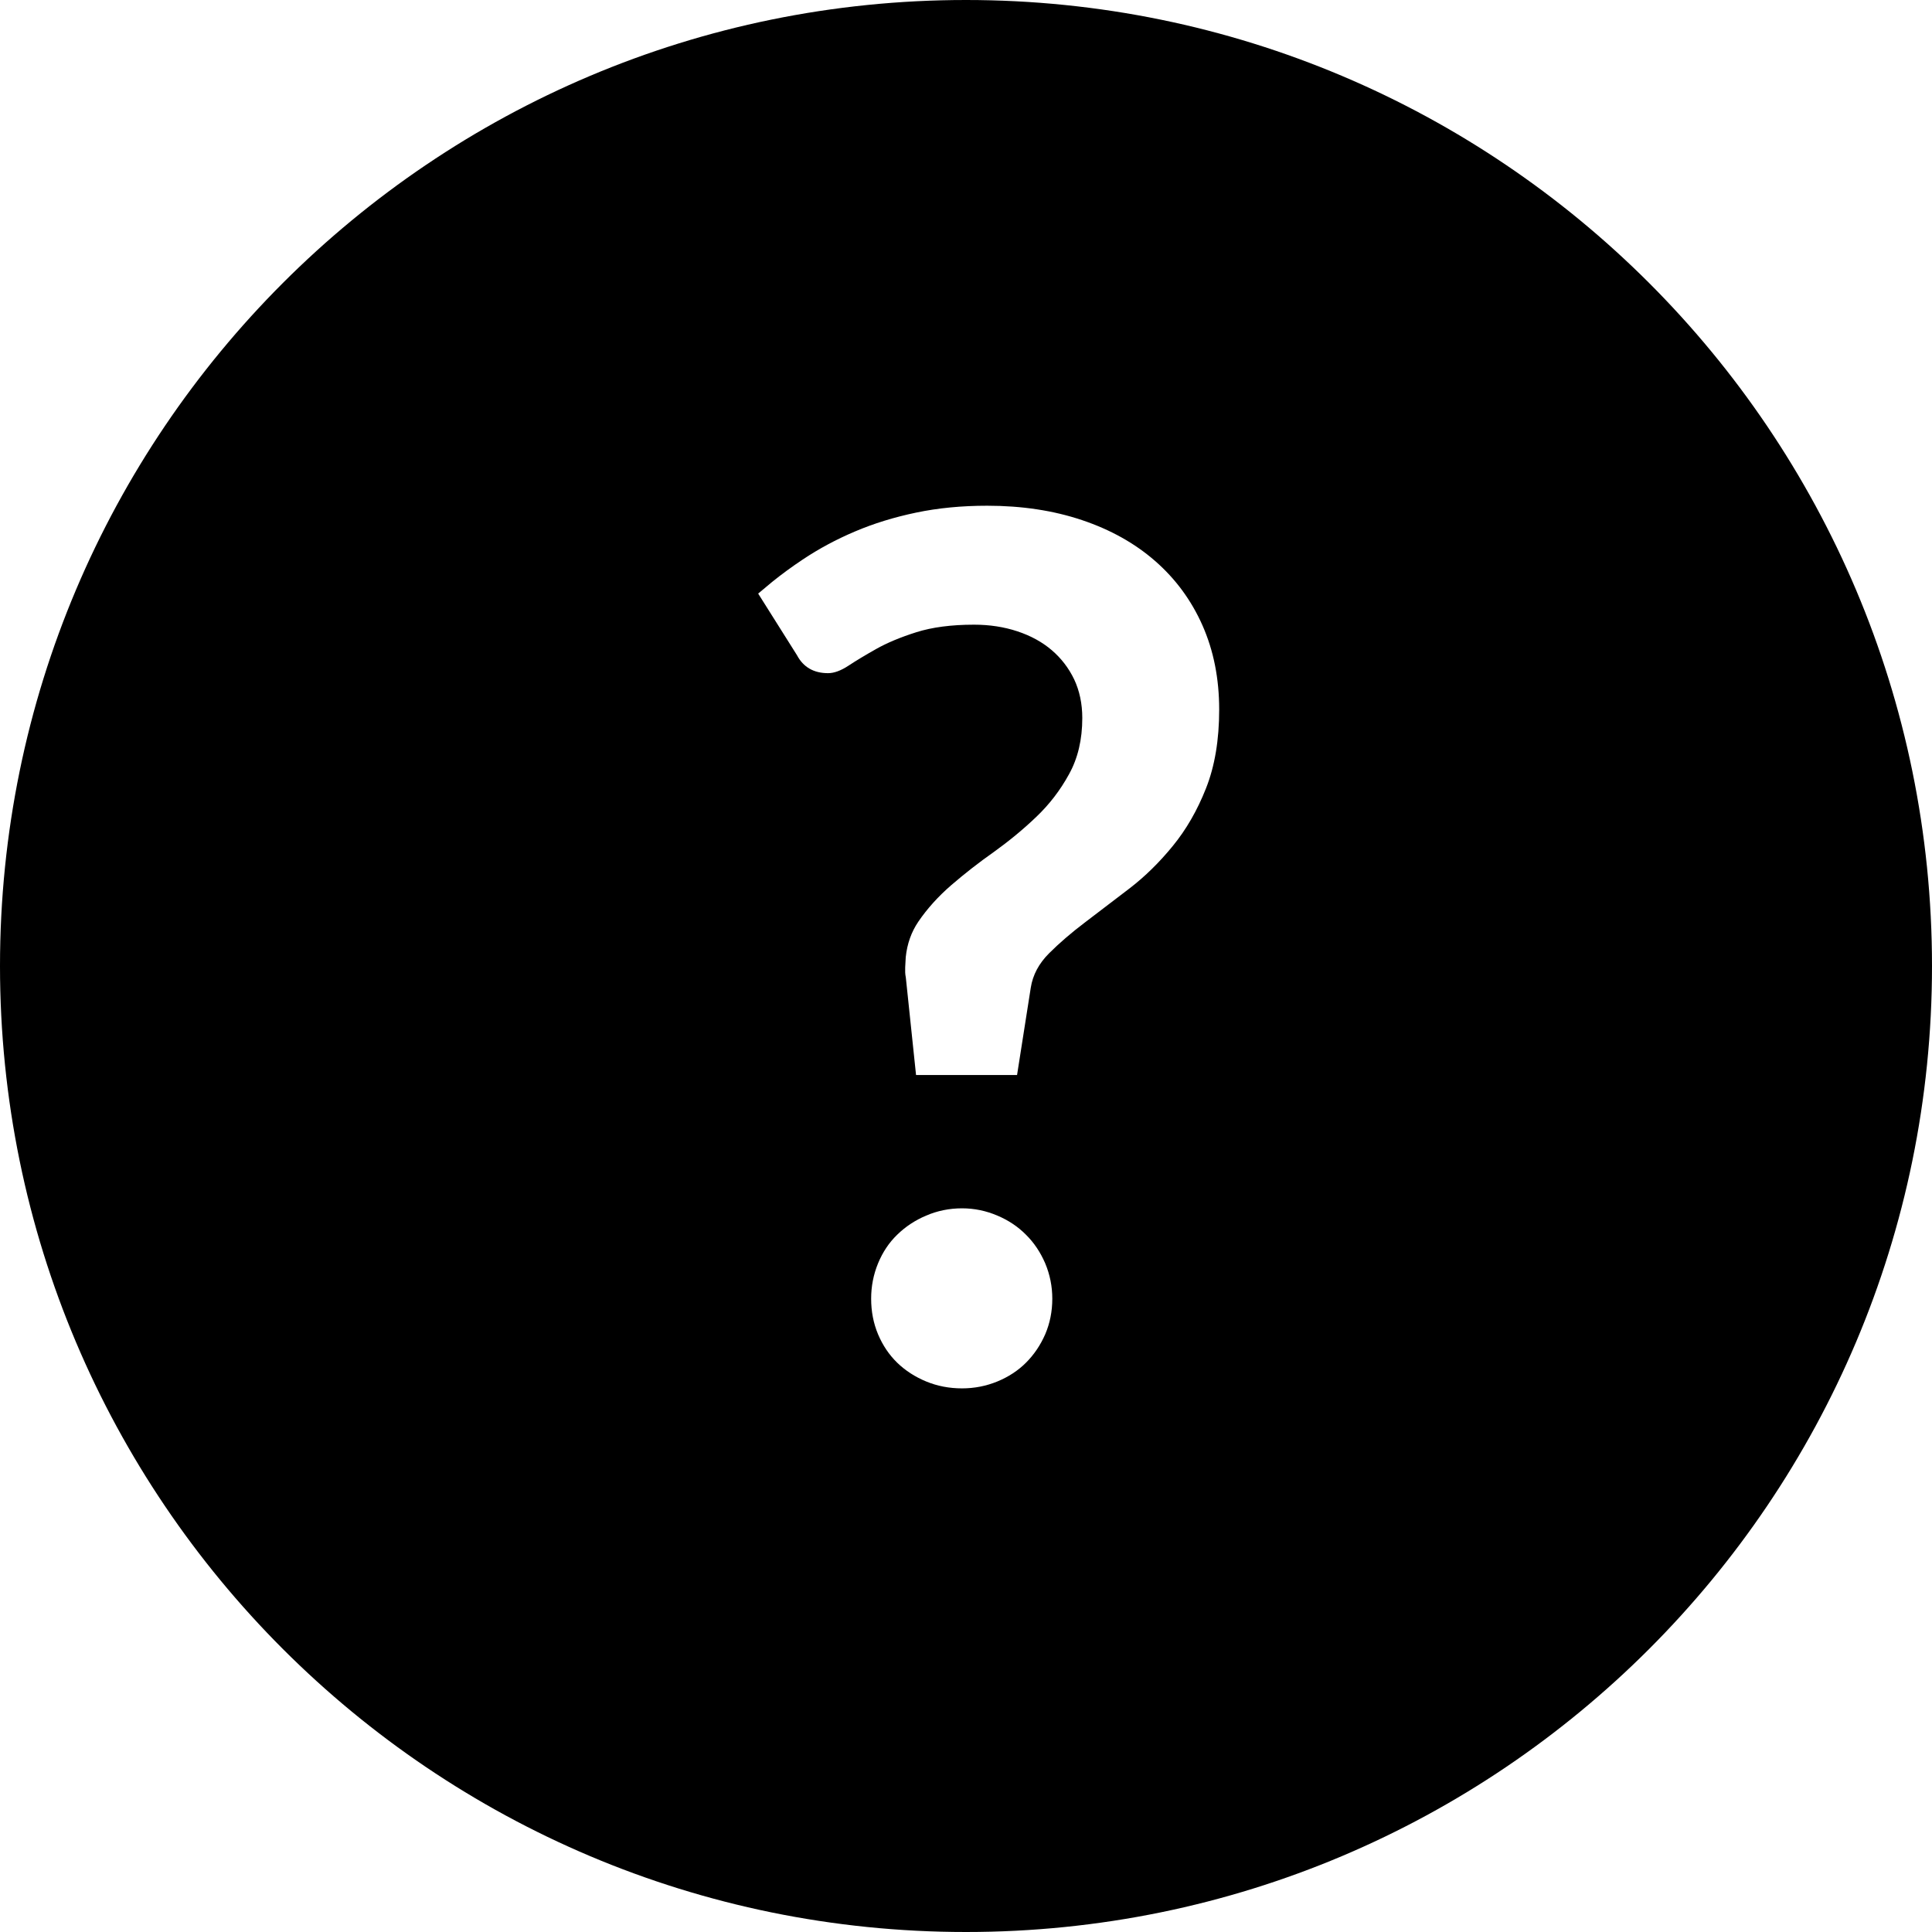 <?xml version="1.0" encoding="UTF-8"?>
<svg width="21px" height="21px" viewBox="0 0 21 21" version="1.1" xmlns="http://www.w3.org/2000/svg" xmlns:xlink="http://www.w3.org/1999/xlink">
    <!-- Generator: Sketch 61.2 (89653) - https://sketch.com -->
    <title>Help</title>
    <g id="janvier-20" stroke="none" stroke-width="1" fill="none" fill-rule="evenodd">
        <g id="HOME-PROJETS_-test-Copy-2" transform="translate(-1210, -14)" fill="currentColor">
            <g id="header">
                <g id="Group-7" transform="translate(1210, 14)">
                    <path d="M10.5,0 C16.299,0 21,4.701 21,10.5 C21,16.299 16.299,21 10.5,21 C4.701,21 0,16.299 0,10.5 C0,4.701 4.701,0 10.5,0 Z M10.457,13.134 C10.318,13.134 10.188,13.161 10.067,13.213 C9.946,13.264 9.841,13.334 9.752,13.421 C9.663,13.507 9.594,13.611 9.544,13.732 C9.494,13.854 9.469,13.982 9.469,14.116 C9.469,14.255 9.494,14.384 9.544,14.503 C9.594,14.622 9.663,14.725 9.752,14.812 C9.841,14.898 9.946,14.966 10.067,15.016 C10.188,15.066 10.318,15.091 10.457,15.091 C10.591,15.091 10.719,15.066 10.841,15.016 C10.962,14.966 11.066,14.898 11.152,14.812 C11.239,14.725 11.309,14.622 11.361,14.503 C11.412,14.384 11.438,14.255 11.438,14.116 C11.438,13.982 11.412,13.854 11.361,13.732 C11.309,13.611 11.239,13.507 11.152,13.421 C11.066,13.334 10.962,13.264 10.841,13.213 C10.719,13.161 10.591,13.134 10.457,13.134 Z M10.73,5.497 C10.453,5.497 10.195,5.522 9.957,5.572 C9.718,5.622 9.497,5.69 9.293,5.777 C9.09,5.863 8.9,5.965 8.725,6.082 C8.608,6.16 8.497,6.241 8.393,6.325 L8.241,6.452 L8.663,7.122 C8.732,7.252 8.845,7.317 9.001,7.317 C9.066,7.317 9.14,7.29 9.222,7.236 C9.304,7.182 9.405,7.121 9.524,7.054 C9.643,6.987 9.789,6.926 9.96,6.872 C10.131,6.818 10.34,6.79 10.587,6.79 C10.756,6.79 10.913,6.814 11.058,6.862 C11.203,6.91 11.328,6.978 11.432,7.067 C11.536,7.156 11.617,7.262 11.676,7.385 C11.734,7.509 11.764,7.649 11.764,7.804 C11.764,8.039 11.716,8.242 11.62,8.415 C11.525,8.589 11.406,8.744 11.263,8.88 C11.12,9.017 10.966,9.143 10.802,9.261 C10.637,9.377 10.483,9.498 10.34,9.621 C10.197,9.745 10.078,9.877 9.982,10.018 C9.906,10.13 9.86,10.259 9.845,10.404 L9.839,10.515 L9.839,10.57 L9.841,10.595 L9.841,10.595 L9.846,10.626 L9.957,11.685 L11.055,11.685 L11.204,10.736 C11.226,10.597 11.292,10.473 11.403,10.362 C11.513,10.252 11.644,10.139 11.796,10.024 C11.948,9.909 12.108,9.787 12.277,9.657 C12.446,9.527 12.603,9.373 12.748,9.195 C12.893,9.018 13.014,8.809 13.109,8.568 C13.204,8.328 13.252,8.043 13.252,7.713 C13.252,7.375 13.191,7.07 13.07,6.797 C12.949,6.524 12.777,6.291 12.556,6.098 C12.335,5.905 12.07,5.757 11.76,5.653 C11.45,5.549 11.107,5.497 10.73,5.497 Z" id="Combined-Shape"></path>
                </g>
            </g>
        </g>
    </g>
</svg>
